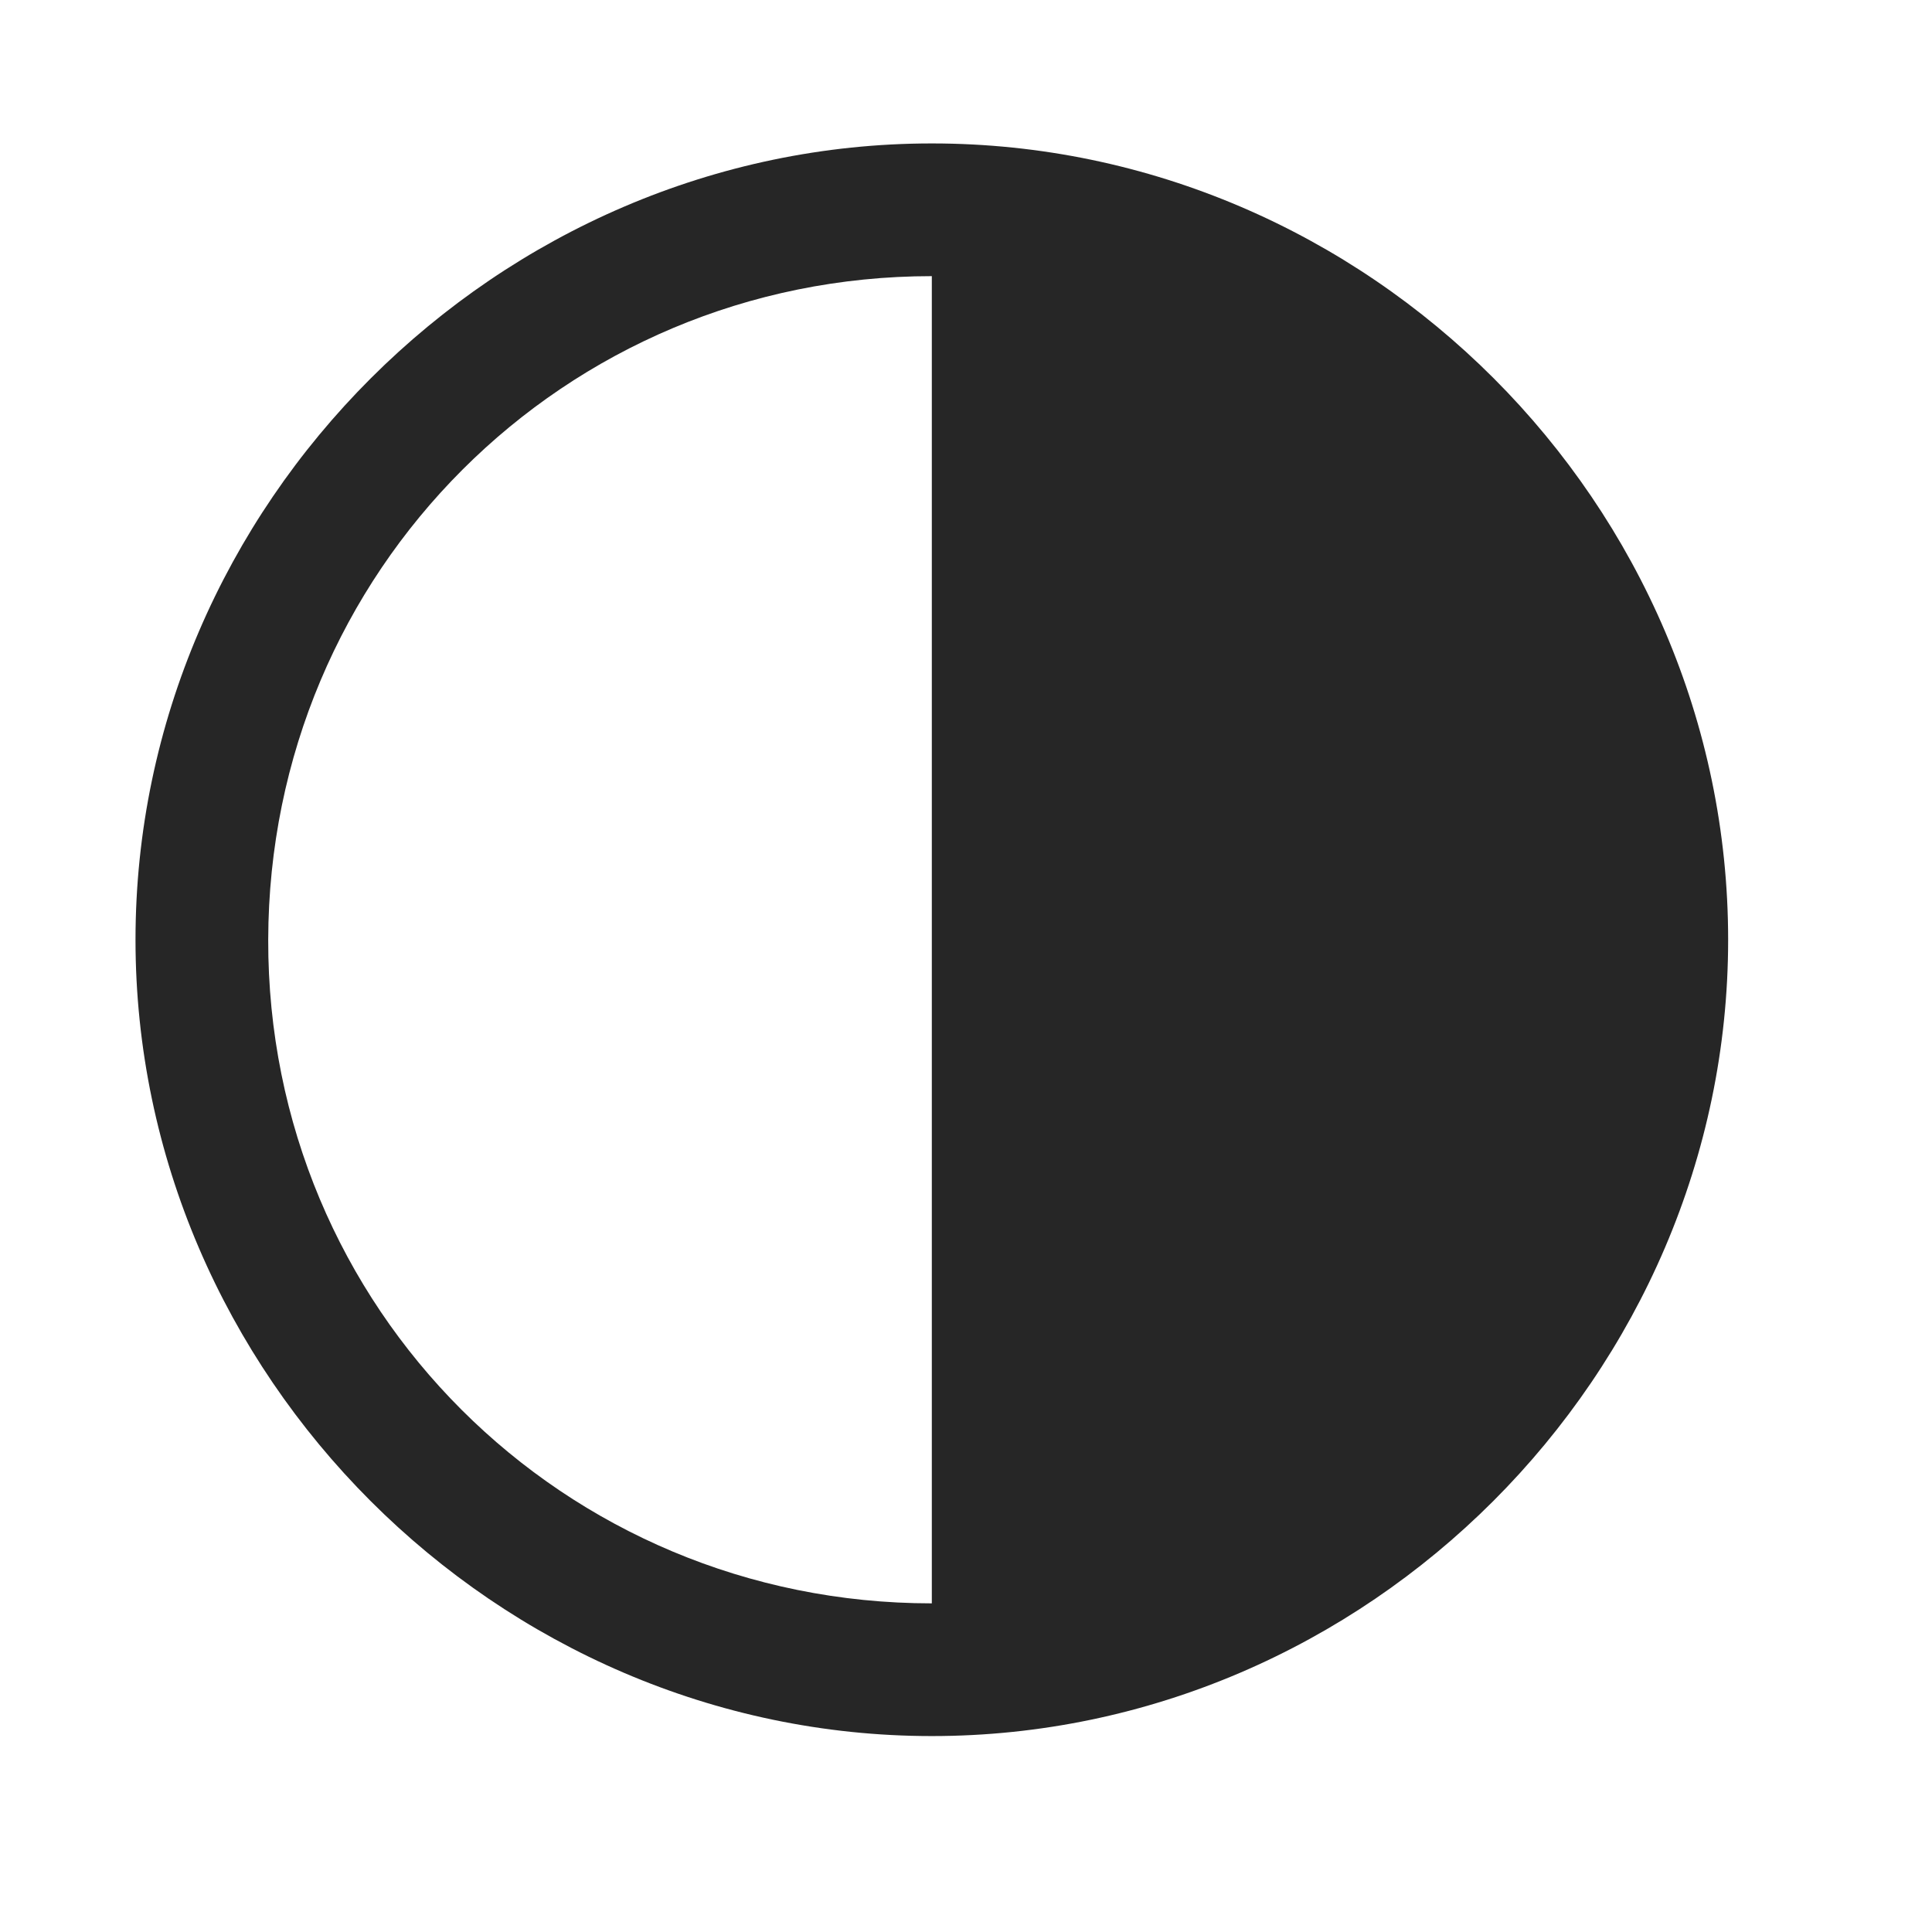 <svg width="29" height="29" viewBox="0 0 29 29" fill="currentColor" xmlns="http://www.w3.org/2000/svg">
<g clip-path="url(#clip0_2207_34018)">
<path d="M13.987 26.059C20.526 26.059 25.94 20.634 25.94 14.106C25.94 7.567 20.538 2.153 13.987 2.153C7.471 2.153 2.034 7.567 2.034 14.106C2.034 20.634 7.459 26.059 13.987 26.059ZM13.987 24.067C8.455 24.067 4.014 19.637 4.026 14.106C4.037 8.575 8.467 4.145 13.987 4.145V24.067Z" fill="currentColor" fill-opacity="0.85"/>
</g>
<defs>
<clipPath id="clip0_2207_34018">
<rect width="23.906" height="24.012" fill="currentColor" transform="translate(2.034 2.048)"/>
</clipPath>
</defs>
</svg>
